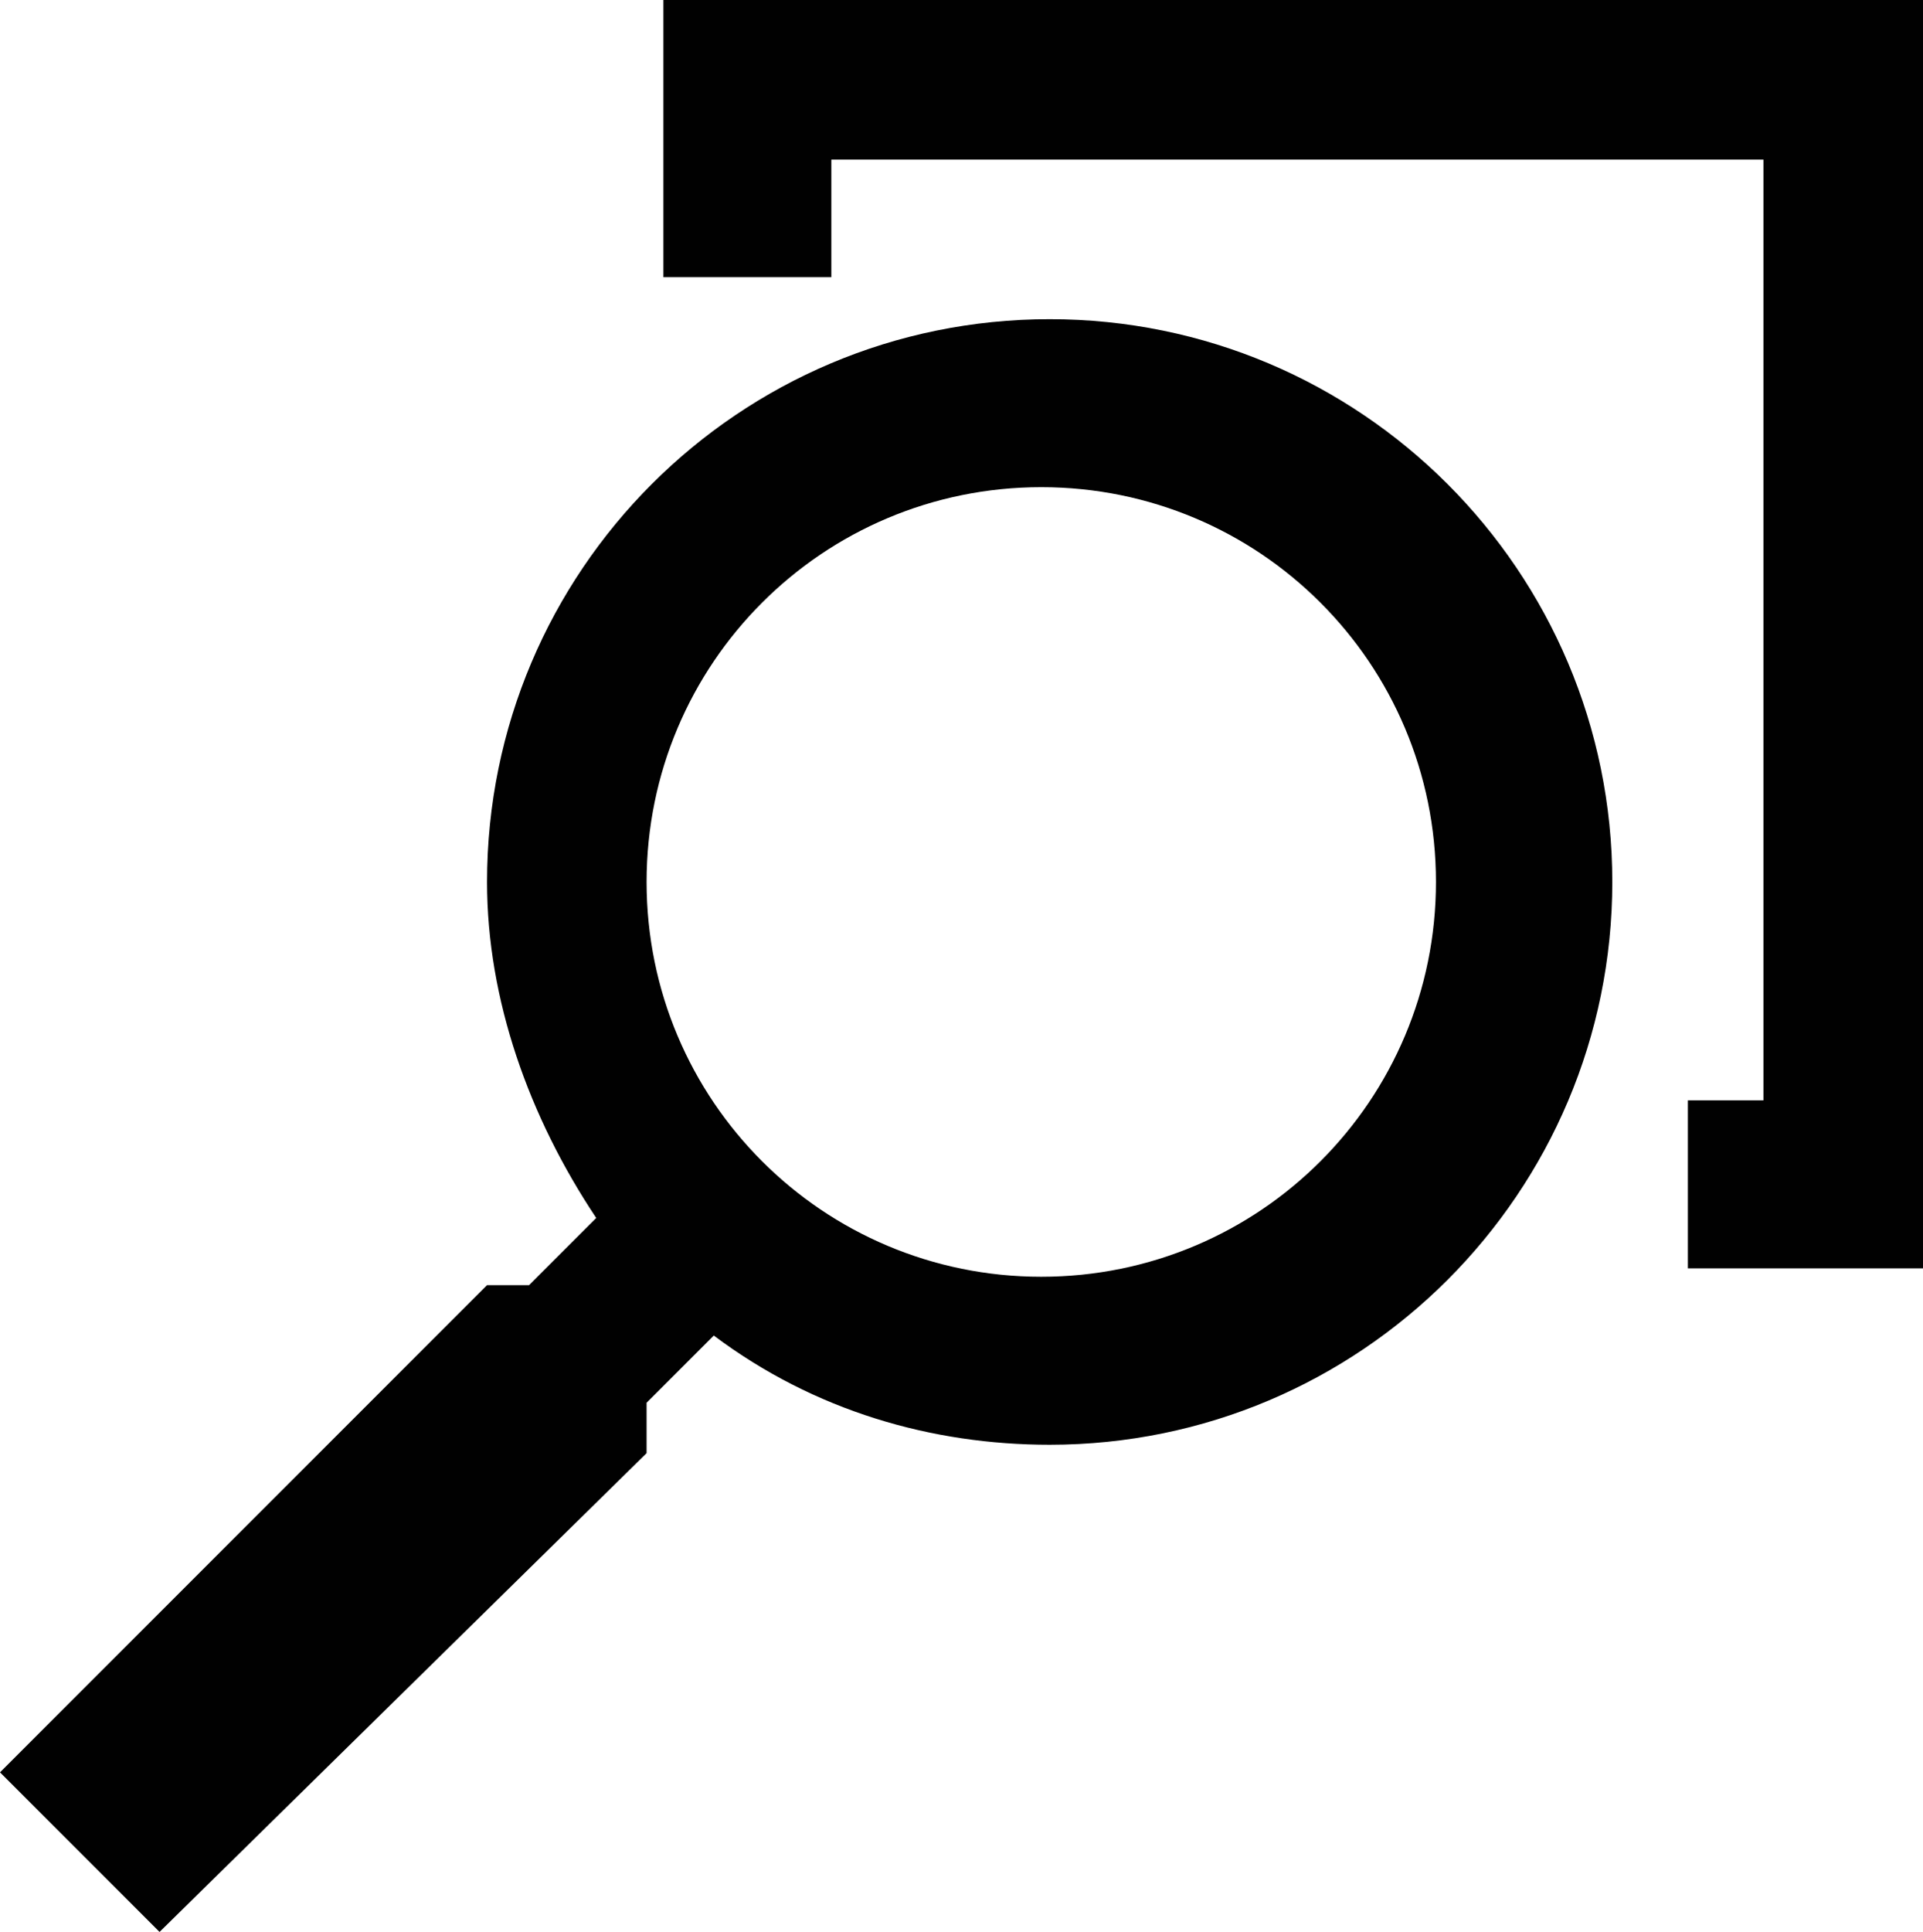 <?xml version="1.0" encoding="utf-8"?>
<!-- Generator: Adobe Illustrator 27.5.0, SVG Export Plug-In . SVG Version: 6.00 Build 0)  -->
<svg version="1.1" id="Layer_1" xmlns="http://www.w3.org/2000/svg" xmlns:xlink="http://www.w3.org/1999/xlink" x="0px" y="0px"
	 viewBox="0 0 22.9 23" style="enable-background:new 0 0 22.9 23;" xml:space="preserve">
<style type="text/css">
	.st0{fill:#010101;}
</style>
<polygon class="st0" points="20.1,13.1 21,13.1 21,1.9 9.9,1.9 9.9,3.3 7.9,3.3 7.9,0 22.9,0 22.9,15.1 20.1,15.1 "/>
<path class="st0" d="M0,21.1L1.9,23l5.8-5.7v-0.6l0.8-0.8c1.2,0.9,2.6,1.3,4,1.3c3.7,0,6.7-3,6.7-6.7s-3-6.7-6.7-6.7s-6.7,3-6.7,6.7
	c0,1.4,0.5,2.8,1.3,4l-0.8,0.8H5.8L0,21.1z M12.4,15.2c-2.6,0-4.7-2.1-4.7-4.7l0,0c0-2.6,2.1-4.7,4.7-4.7c2.6,0,4.7,2.1,4.7,4.7
	S15,15.2,12.4,15.2C12.4,15.2,12.4,15.2,12.4,15.2z"/>
</svg>
